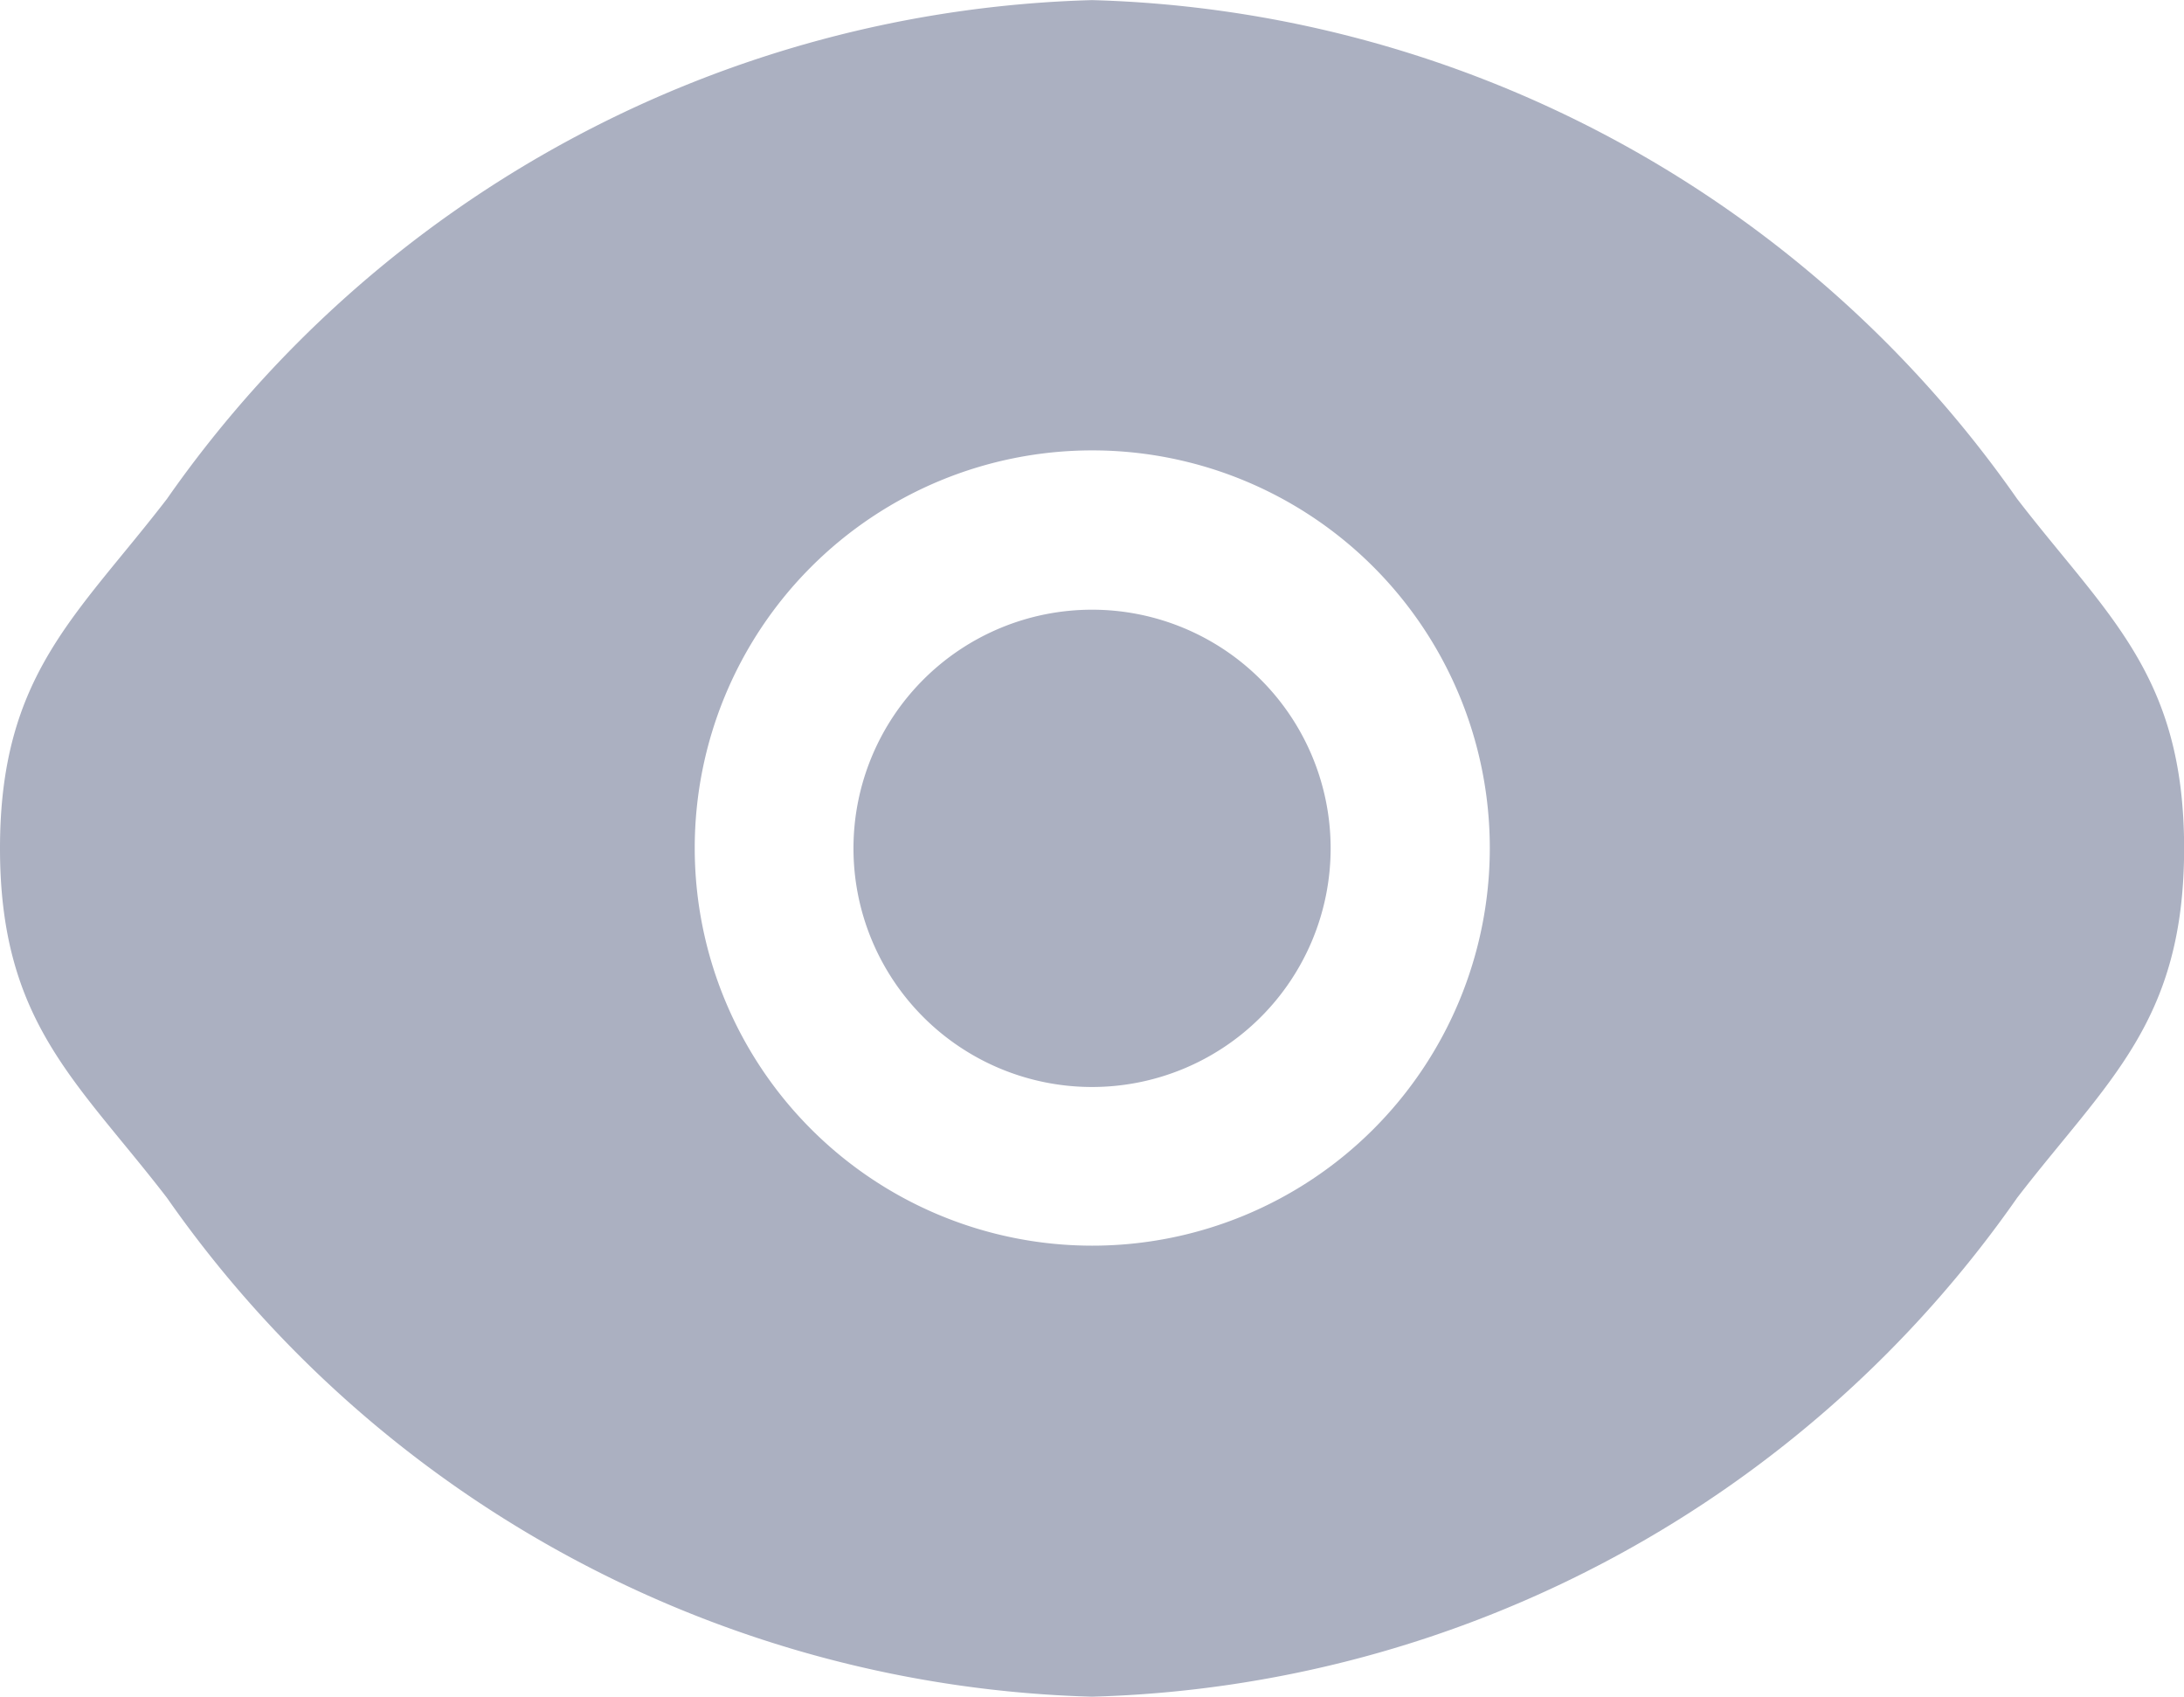 <svg id="Group_23" data-name="Group 23" xmlns="http://www.w3.org/2000/svg" xmlns:xlink="http://www.w3.org/1999/xlink" width="20.377" height="15.827" viewBox="0 0 20.377 15.827">
  <defs>
    <clipPath id="clip-path">
      <rect id="Rectangle_15" data-name="Rectangle 15" width="20.377" height="15.827" fill="#abb0c1"/>
    </clipPath>
  </defs>
  <g id="Group_22" data-name="Group 22" clip-path="url(#clip-path)">
    <path id="Path_25" data-name="Path 25" d="M0,7.912c0,1.622.717,2.168,1.558,3.26a10.894,10.894,0,0,0,8.631,4.653,10.894,10.894,0,0,0,8.631-4.653c.841-1.092,1.558-1.638,1.558-3.26s-.717-2.168-1.558-3.26A10.894,10.894,0,0,0,10.189,0,10.894,10.894,0,0,0,1.558,4.652C.717,5.745,0,6.291,0,7.912M10.189,4.2A3.709,3.709,0,1,0,13.9,7.912,3.709,3.709,0,0,0,10.189,4.2M7.963,7.912a2.226,2.226,0,1,1,2.226,2.226A2.226,2.226,0,0,1,7.963,7.912" transform="translate(0 0.001)" fill="#abb0c1" fill-rule="evenodd"/>
  </g>
</svg>
